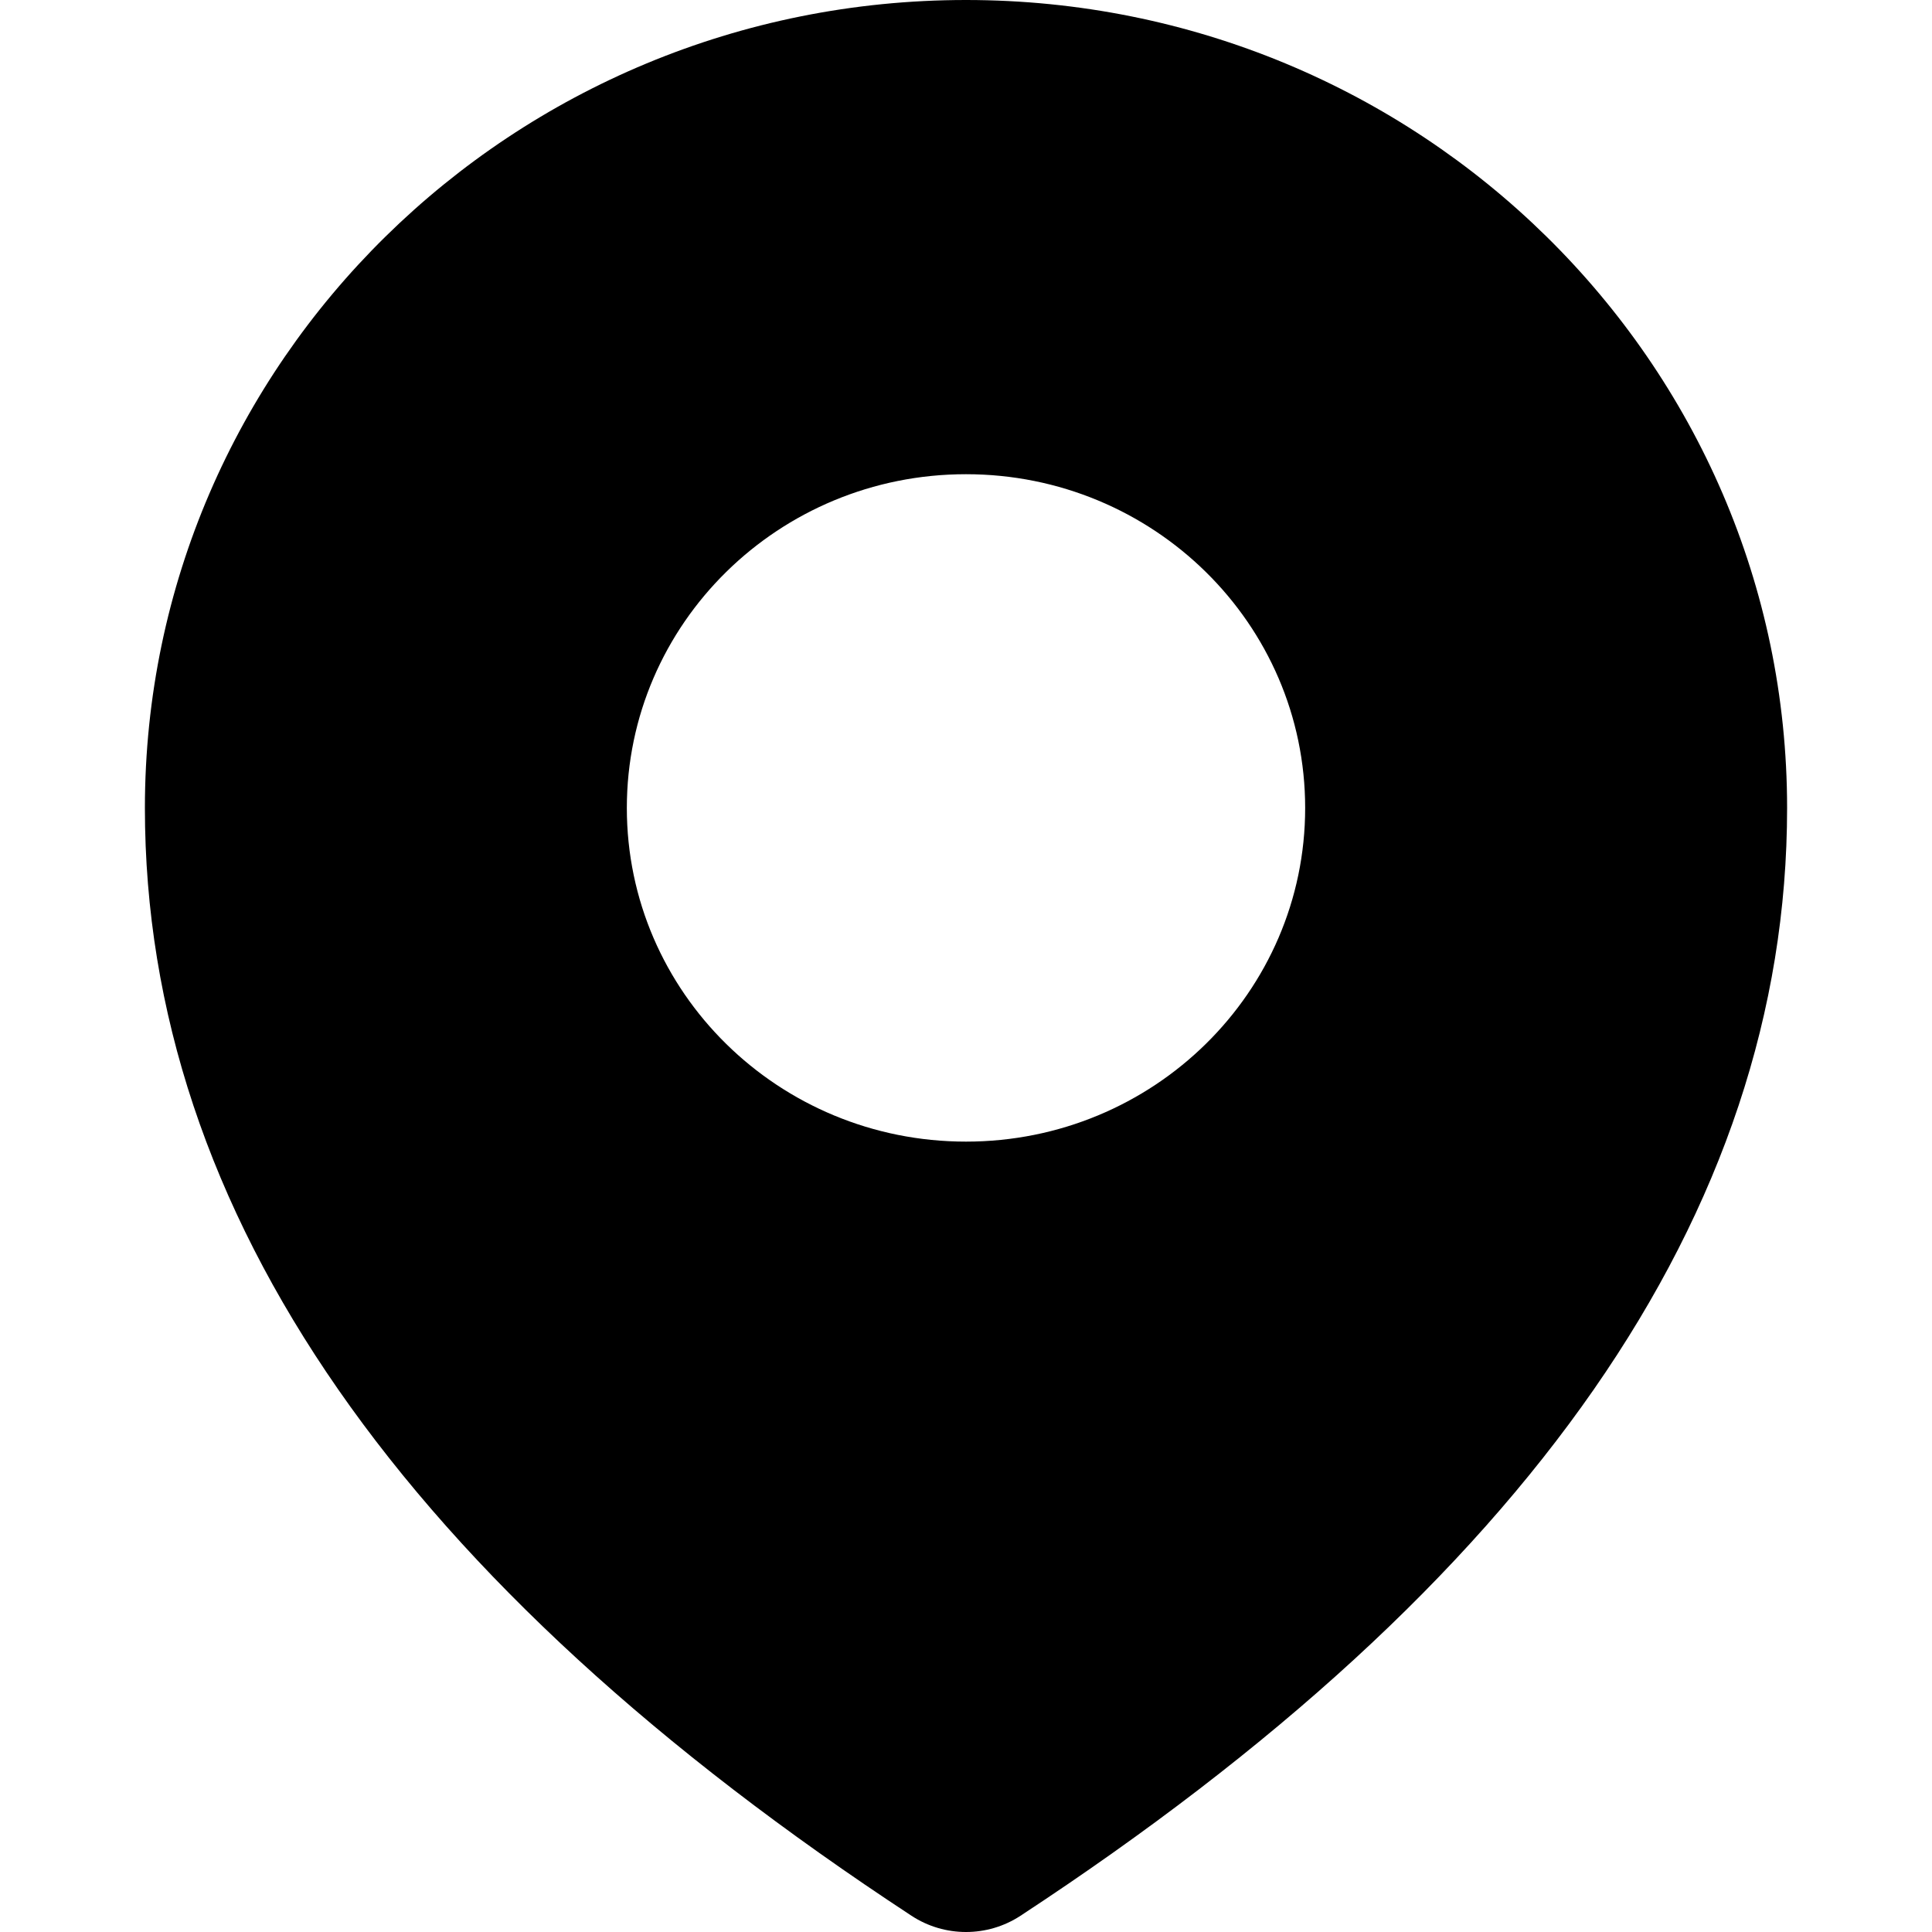 <?xml version="1.0" encoding="UTF-8"?>
<svg width="20px" height="20px" viewBox="0 0 20 20" version="1.1" xmlns="http://www.w3.org/2000/svg" xmlns:xlink="http://www.w3.org/1999/xlink">
    <title>icon / location-filled</title>
    <g id="icon-/-location-filled" stroke="none" stroke-width="1" fill="none" fill-rule="evenodd">
        <path d="M10,0 C14.694,0 18.5,3.745 18.5,8.364 C18.5,12.567 15.809,16.391 10.564,19.832 C10.222,20.056 9.778,20.056 9.436,19.832 C4.191,16.391 1.5,12.567 1.5,8.364 C1.5,3.745 5.306,0 10,0 Z M10,4.909 C8.061,4.909 6.489,6.456 6.489,8.364 C6.489,10.272 8.061,11.818 10,11.818 C11.939,11.818 13.511,10.272 13.511,8.364 C13.511,6.456 11.939,4.909 10,4.909 Z" id="Combined-Shape" fill="#000000"></path>
    </g>
</svg>